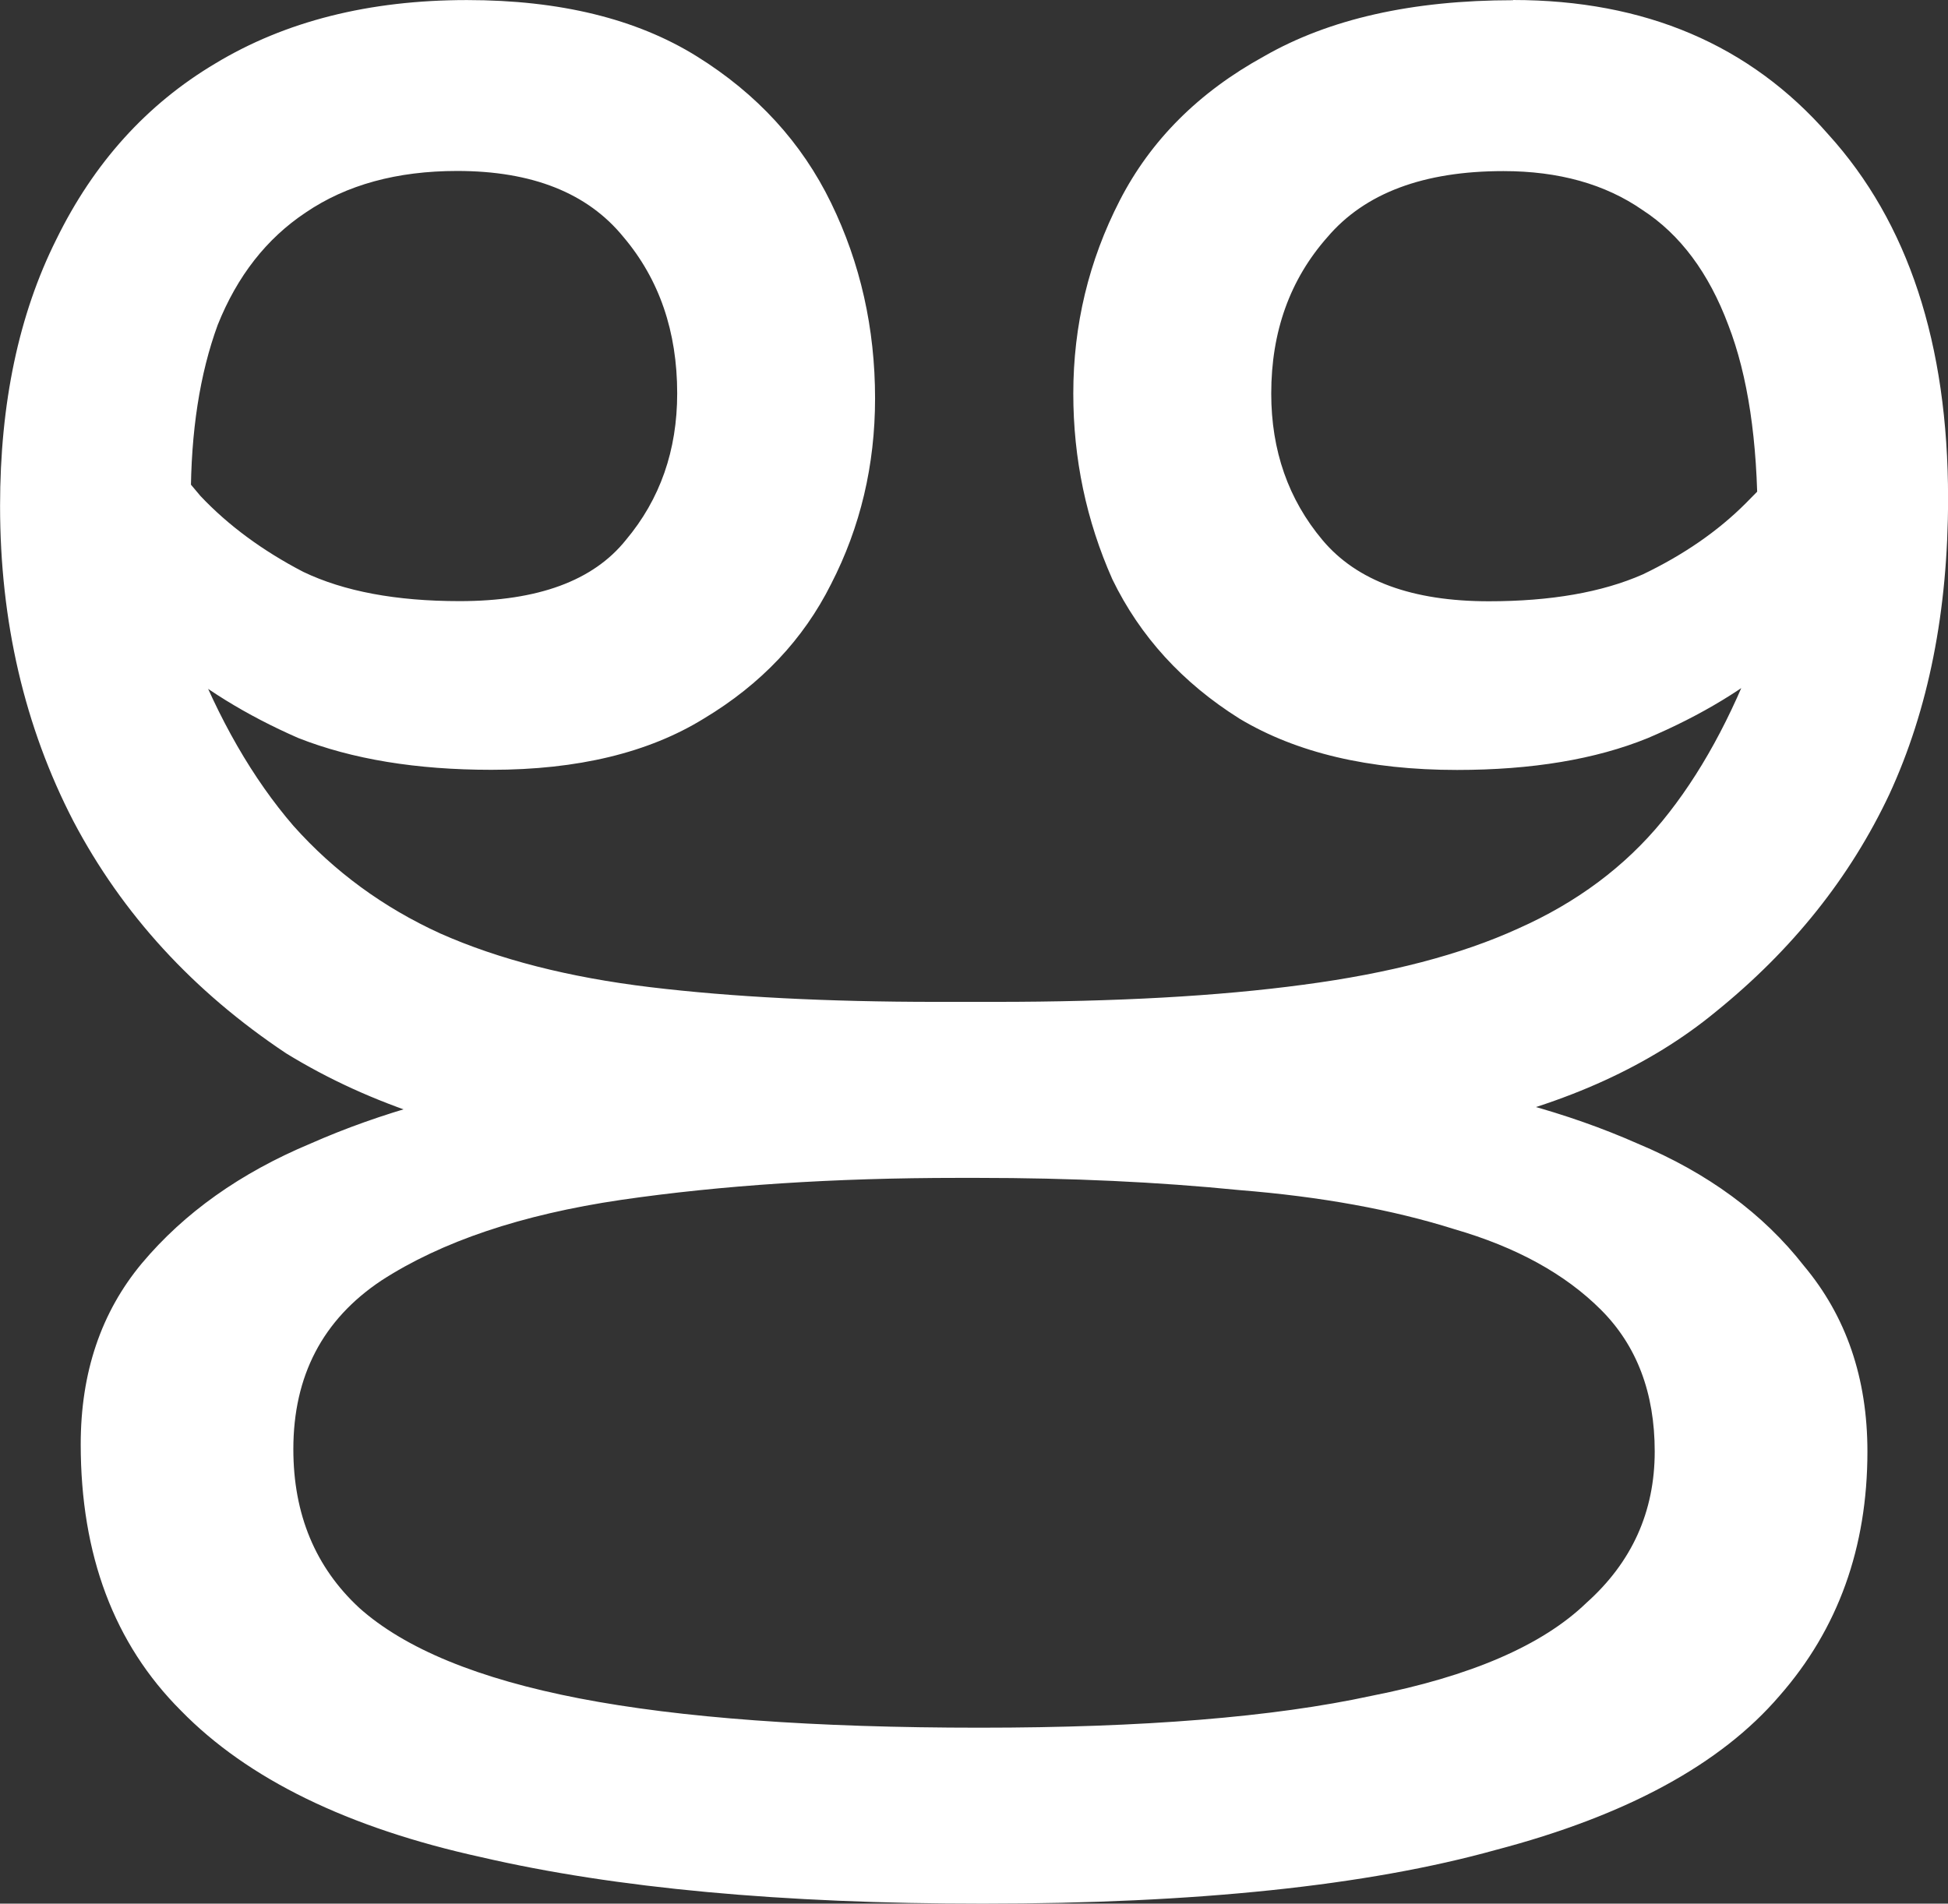 <svg width="28.116mm" height="27.481mm" version="1.1" viewBox="0 0 28.116 27.481" xmlns="http://www.w3.org/2000/svg">
 <rect x="0" y="0" width="28.116" height="27.481" fill="#333333" stroke="none"/>
 <g transform="translate(-42.908 -61.551)">
  <g stroke-width=".265" aria-label="ഋ">
   <path fill="white" d="m64.745 61.551q2.857 0 4.551 1.94 1.729 1.905 1.729 5.256 0 2.434-0.847 4.269-0.847 1.799-2.505 3.14-1.411 1.164-3.634 1.658t-6.138 0.494h-2.046q-2.434 0-4.092-0.141-1.623-0.141-2.716-0.494-1.094-0.353-2.011-0.917-2.011-1.341-3.069-3.351-1.058-2.046-1.058-4.551 0-2.223 0.811-3.845 0.811-1.658 2.293-2.54 1.517-0.917 3.634-0.917 2.011 0 3.316 0.811t1.94 2.117q0.635 1.305 0.635 2.822 0 1.446-0.635 2.681-0.6 1.199-1.834 1.94-1.199 0.741-3.069 0.741-1.623 0-2.787-0.459-1.129-0.494-1.94-1.199-0.776-0.741-1.376-1.482l0.811-2.117q0.529 0.635 1.094 1.305 0.6 0.635 1.482 1.094 0.882 0.423 2.258 0.423 1.693 0 2.399-0.882 0.741-0.882 0.741-2.117 0-1.341-0.776-2.258-0.776-0.953-2.399-0.953-1.305 0-2.187 0.6-0.847 0.564-1.27 1.623-0.388 1.058-0.388 2.505 0 0.423 0.035 0.847 0.035 0.388 0.141 0.811l-0.176 0.494q0.6 1.552 1.482 2.575 0.882 0.988 2.117 1.552 1.27 0.564 3.034 0.776 1.764 0.212 4.128 0.212h0.847q2.611 0 4.445-0.247 1.87-0.247 3.104-0.811 1.27-0.564 2.081-1.552 0.811-0.988 1.376-2.505l-0.176-0.494q0.106-0.423 0.141-0.776 0.035-0.388 0.035-0.564 0-1.729-0.423-2.822-0.423-1.129-1.235-1.658-0.811-0.564-2.011-0.564-1.729 0-2.54 0.953-0.811 0.917-0.811 2.258 0 1.235 0.741 2.117 0.741 0.882 2.399 0.882 1.341 0 2.223-0.388 0.882-0.423 1.482-1.023 0.635-0.635 1.129-1.199l0.811 1.976q-0.564 0.706-1.376 1.411t-1.976 1.199q-1.129 0.459-2.752 0.459-1.905 0-3.14-0.741-1.235-0.776-1.834-2.011-0.564-1.27-0.564-2.681 0-1.482 0.67-2.787 0.67-1.305 2.081-2.081 1.411-0.811 3.598-0.811zm-7.655 27.481q-4.339 0-7.232-0.67-2.893-0.635-4.339-2.117-1.446-1.446-1.446-3.845 0-1.552 0.882-2.611 0.917-1.094 2.434-1.729 1.517-0.67 3.422-0.953 1.94-0.318 3.951-0.318h4.233q2.117 0 4.057 0.318 1.976 0.282 3.493 0.953 1.517 0.635 2.399 1.764 0.917 1.094 0.917 2.681 0 2.081-1.27 3.528-1.27 1.482-4.092 2.223-2.787 0.776-7.408 0.776zm-0.035-2.54q3.528 0 5.644-0.459 2.152-0.423 3.104-1.341 0.988-0.882 0.988-2.187 0-1.27-0.776-2.046-0.776-0.776-2.117-1.164-1.341-0.423-3.104-0.564-1.764-0.176-3.775-0.176h-0.282q-2.681 0-4.868 0.318-2.152 0.318-3.457 1.164-1.27 0.847-1.27 2.434 0 1.411 0.953 2.293 0.988 0.882 3.175 1.305 2.187 0.423 5.785 0.423z"/>
  </g>
 </g>
</svg>
